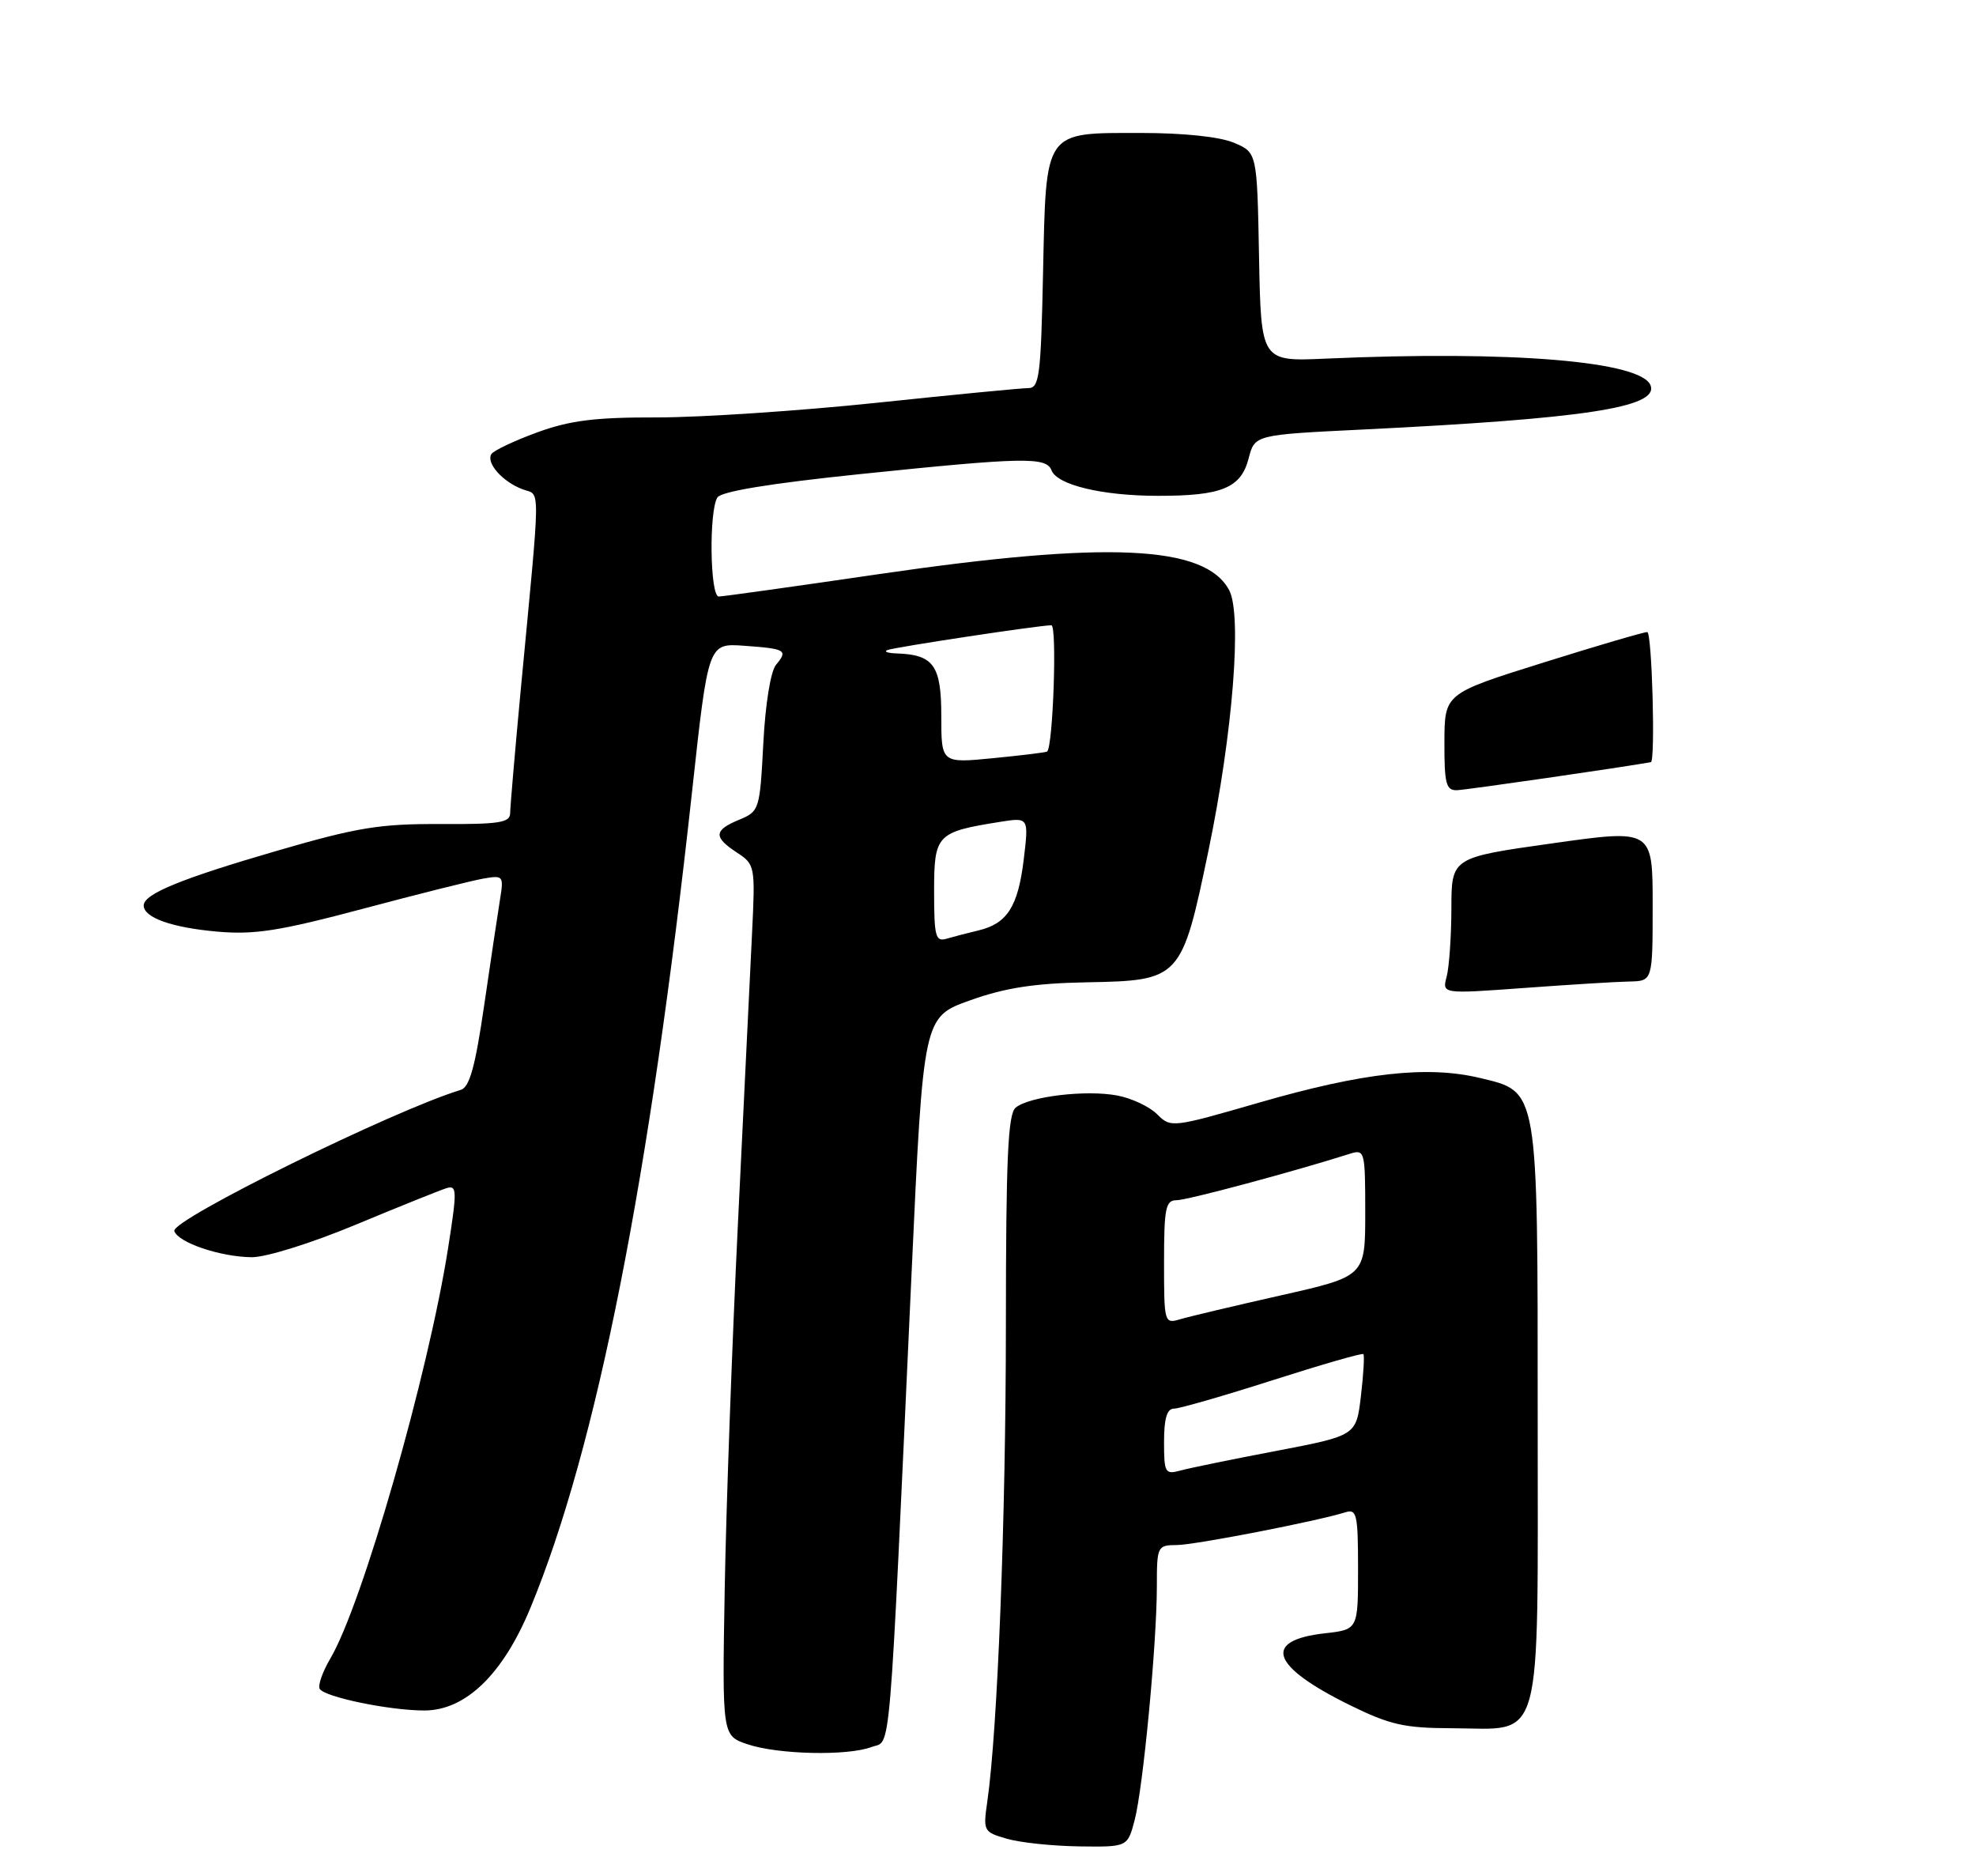 <?xml version="1.0" encoding="UTF-8" standalone="no"?>
<!DOCTYPE svg PUBLIC "-//W3C//DTD SVG 1.1//EN" "http://www.w3.org/Graphics/SVG/1.1/DTD/svg11.dtd" >
<svg xmlns="http://www.w3.org/2000/svg" xmlns:xlink="http://www.w3.org/1999/xlink" version="1.1" viewBox="0 0 275 261">
 <g >
 <path fill="currentColor"
d=" M 157.91 253.25 C 159.09 248.73 160.99 228.74 161.00 220.75 C 161.00 215.15 161.07 215.00 163.75 214.98 C 166.30 214.97 183.26 211.67 187.25 210.42 C 188.82 209.92 189.00 210.72 189.00 218.30 C 189.00 226.74 189.00 226.74 184.38 227.26 C 175.62 228.25 176.87 231.84 187.85 237.25 C 193.44 240.00 195.44 240.45 202.07 240.47 C 214.92 240.52 214.00 243.85 214.00 197.31 C 214.00 151.12 214.14 151.95 205.96 149.99 C 198.65 148.24 189.71 149.23 175.23 153.42 C 163.12 156.92 162.94 156.94 161.04 155.04 C 159.98 153.98 157.48 152.80 155.48 152.43 C 151.13 151.61 143.23 152.56 141.35 154.12 C 140.27 155.02 140.00 161.14 139.99 184.37 C 139.98 211.45 138.83 240.84 137.40 250.69 C 136.81 254.78 136.88 254.91 140.14 255.85 C 141.99 256.39 146.52 256.86 150.21 256.91 C 156.92 257.00 156.92 257.00 157.91 253.25 Z  M 121.30 243.08 C 124.06 242.03 123.65 246.95 126.87 177.01 C 128.50 141.51 128.50 141.51 135.00 139.19 C 139.87 137.45 143.93 136.82 151.22 136.68 C 164.30 136.44 164.45 136.27 168.19 118.32 C 171.57 102.02 172.88 85.52 171.06 82.11 C 167.71 75.85 154.15 75.23 122.28 79.89 C 110.60 81.60 100.59 83.00 100.03 83.00 C 98.81 83.00 98.65 71.10 99.84 69.22 C 100.38 68.38 107.14 67.27 119.58 65.98 C 142.48 63.61 145.61 63.55 146.34 65.44 C 147.12 67.48 153.40 68.99 161.18 68.99 C 170.04 69.00 172.71 67.90 173.77 63.79 C 174.62 60.50 174.62 60.50 189.56 59.77 C 220.43 58.26 230.72 56.70 229.73 53.68 C 228.62 50.27 210.42 48.75 184.50 49.90 C 175.50 50.30 175.50 50.30 175.22 35.76 C 174.95 21.22 174.95 21.22 171.72 19.86 C 169.75 19.03 164.73 18.50 158.79 18.50 C 145.21 18.50 145.59 17.95 145.16 38.03 C 144.86 52.28 144.64 54.00 143.12 54.00 C 142.18 54.00 132.66 54.92 121.96 56.05 C 111.26 57.17 97.56 58.08 91.52 58.08 C 82.81 58.06 79.35 58.49 74.74 60.17 C 71.55 61.34 68.69 62.69 68.38 63.19 C 67.63 64.42 69.93 67.02 72.70 68.07 C 75.26 69.05 75.28 66.35 72.47 96.00 C 71.67 104.53 71.01 112.22 71.00 113.11 C 71.00 114.47 69.56 114.70 61.25 114.66 C 52.85 114.62 49.72 115.13 38.58 118.37 C 25.17 122.27 20.00 124.39 20.00 125.99 C 20.00 127.68 23.90 129.07 30.26 129.63 C 35.43 130.08 38.89 129.54 50.50 126.45 C 58.20 124.40 65.77 122.50 67.32 122.24 C 70.03 121.77 70.12 121.88 69.59 125.13 C 69.29 126.98 68.30 133.60 67.39 139.83 C 66.14 148.43 65.35 151.28 64.12 151.65 C 54.76 154.49 23.76 169.76 24.26 171.29 C 24.78 172.89 30.63 174.88 35.00 174.93 C 36.98 174.96 43.27 173.00 49.50 170.41 C 55.55 167.89 61.23 165.61 62.12 165.33 C 63.61 164.87 63.63 165.58 62.36 173.67 C 59.60 191.24 50.42 223.24 45.98 230.76 C 44.88 232.63 44.21 234.53 44.50 235.00 C 45.21 236.14 54.20 238.00 59.05 238.00 C 64.80 238.00 70.00 232.97 73.83 223.70 C 83.03 201.45 90.43 164.06 96.33 110.00 C 98.57 89.50 98.57 89.50 103.53 89.85 C 109.37 90.27 109.70 90.46 108.00 92.50 C 107.25 93.40 106.51 97.97 106.23 103.46 C 105.74 112.69 105.68 112.89 102.87 114.06 C 99.33 115.52 99.27 116.47 102.56 118.63 C 105.08 120.28 105.12 120.49 104.66 129.91 C 104.40 135.18 103.53 153.22 102.71 170.00 C 101.89 186.78 101.06 209.72 100.86 221.00 C 100.50 241.50 100.50 241.50 104.00 242.69 C 108.23 244.13 117.95 244.35 121.30 243.08 Z  M 201.33 135.90 C 201.68 134.58 201.98 130.31 201.99 126.41 C 202.00 119.32 202.00 119.32 216.00 117.35 C 230.00 115.37 230.00 115.37 230.00 125.94 C 230.00 136.50 230.00 136.50 226.75 136.57 C 224.96 136.60 218.37 137.01 212.09 137.47 C 200.69 138.30 200.69 138.30 201.33 135.90 Z  M 201.02 103.25 C 201.04 96.50 201.04 96.50 214.77 92.20 C 222.32 89.83 228.84 87.92 229.25 87.95 C 229.91 87.99 230.40 105.93 229.75 106.05 C 225.87 106.75 204.00 109.92 202.75 109.95 C 201.25 109.99 201.00 109.04 201.02 103.25 Z  M 162.00 200.62 C 162.00 197.36 162.41 196.00 163.38 196.00 C 164.14 196.00 170.31 194.22 177.10 192.05 C 183.88 189.88 189.57 188.24 189.74 188.41 C 189.91 188.58 189.76 191.20 189.40 194.24 C 188.75 199.75 188.75 199.75 177.63 201.88 C 171.51 203.04 165.49 204.28 164.25 204.62 C 162.15 205.19 162.00 204.92 162.00 200.62 Z  M 162.00 175.62 C 162.00 168.07 162.22 167.00 163.75 167.00 C 165.21 167.00 180.02 163.03 187.89 160.53 C 189.93 159.89 190.00 160.17 190.00 168.73 C 190.00 177.59 190.00 177.59 178.25 180.24 C 171.79 181.70 165.49 183.19 164.25 183.56 C 162.04 184.22 162.00 184.08 162.00 175.62 Z  M 130.00 124.04 C 130.00 116.12 130.33 115.77 139.15 114.36 C 143.18 113.72 143.18 113.72 142.47 119.61 C 141.68 126.14 140.17 128.51 136.18 129.46 C 134.70 129.81 132.71 130.33 131.75 130.61 C 130.20 131.08 130.00 130.33 130.00 124.04 Z  M 131.00 99.64 C 131.00 92.59 129.94 91.10 124.82 90.92 C 123.54 90.88 122.95 90.67 123.50 90.45 C 124.55 90.04 144.66 87.00 146.32 87.00 C 147.13 87.00 146.56 103.85 145.73 104.57 C 145.60 104.69 142.24 105.10 138.25 105.49 C 131.00 106.20 131.00 106.20 131.00 99.64 Z "/>
</g>
</svg>